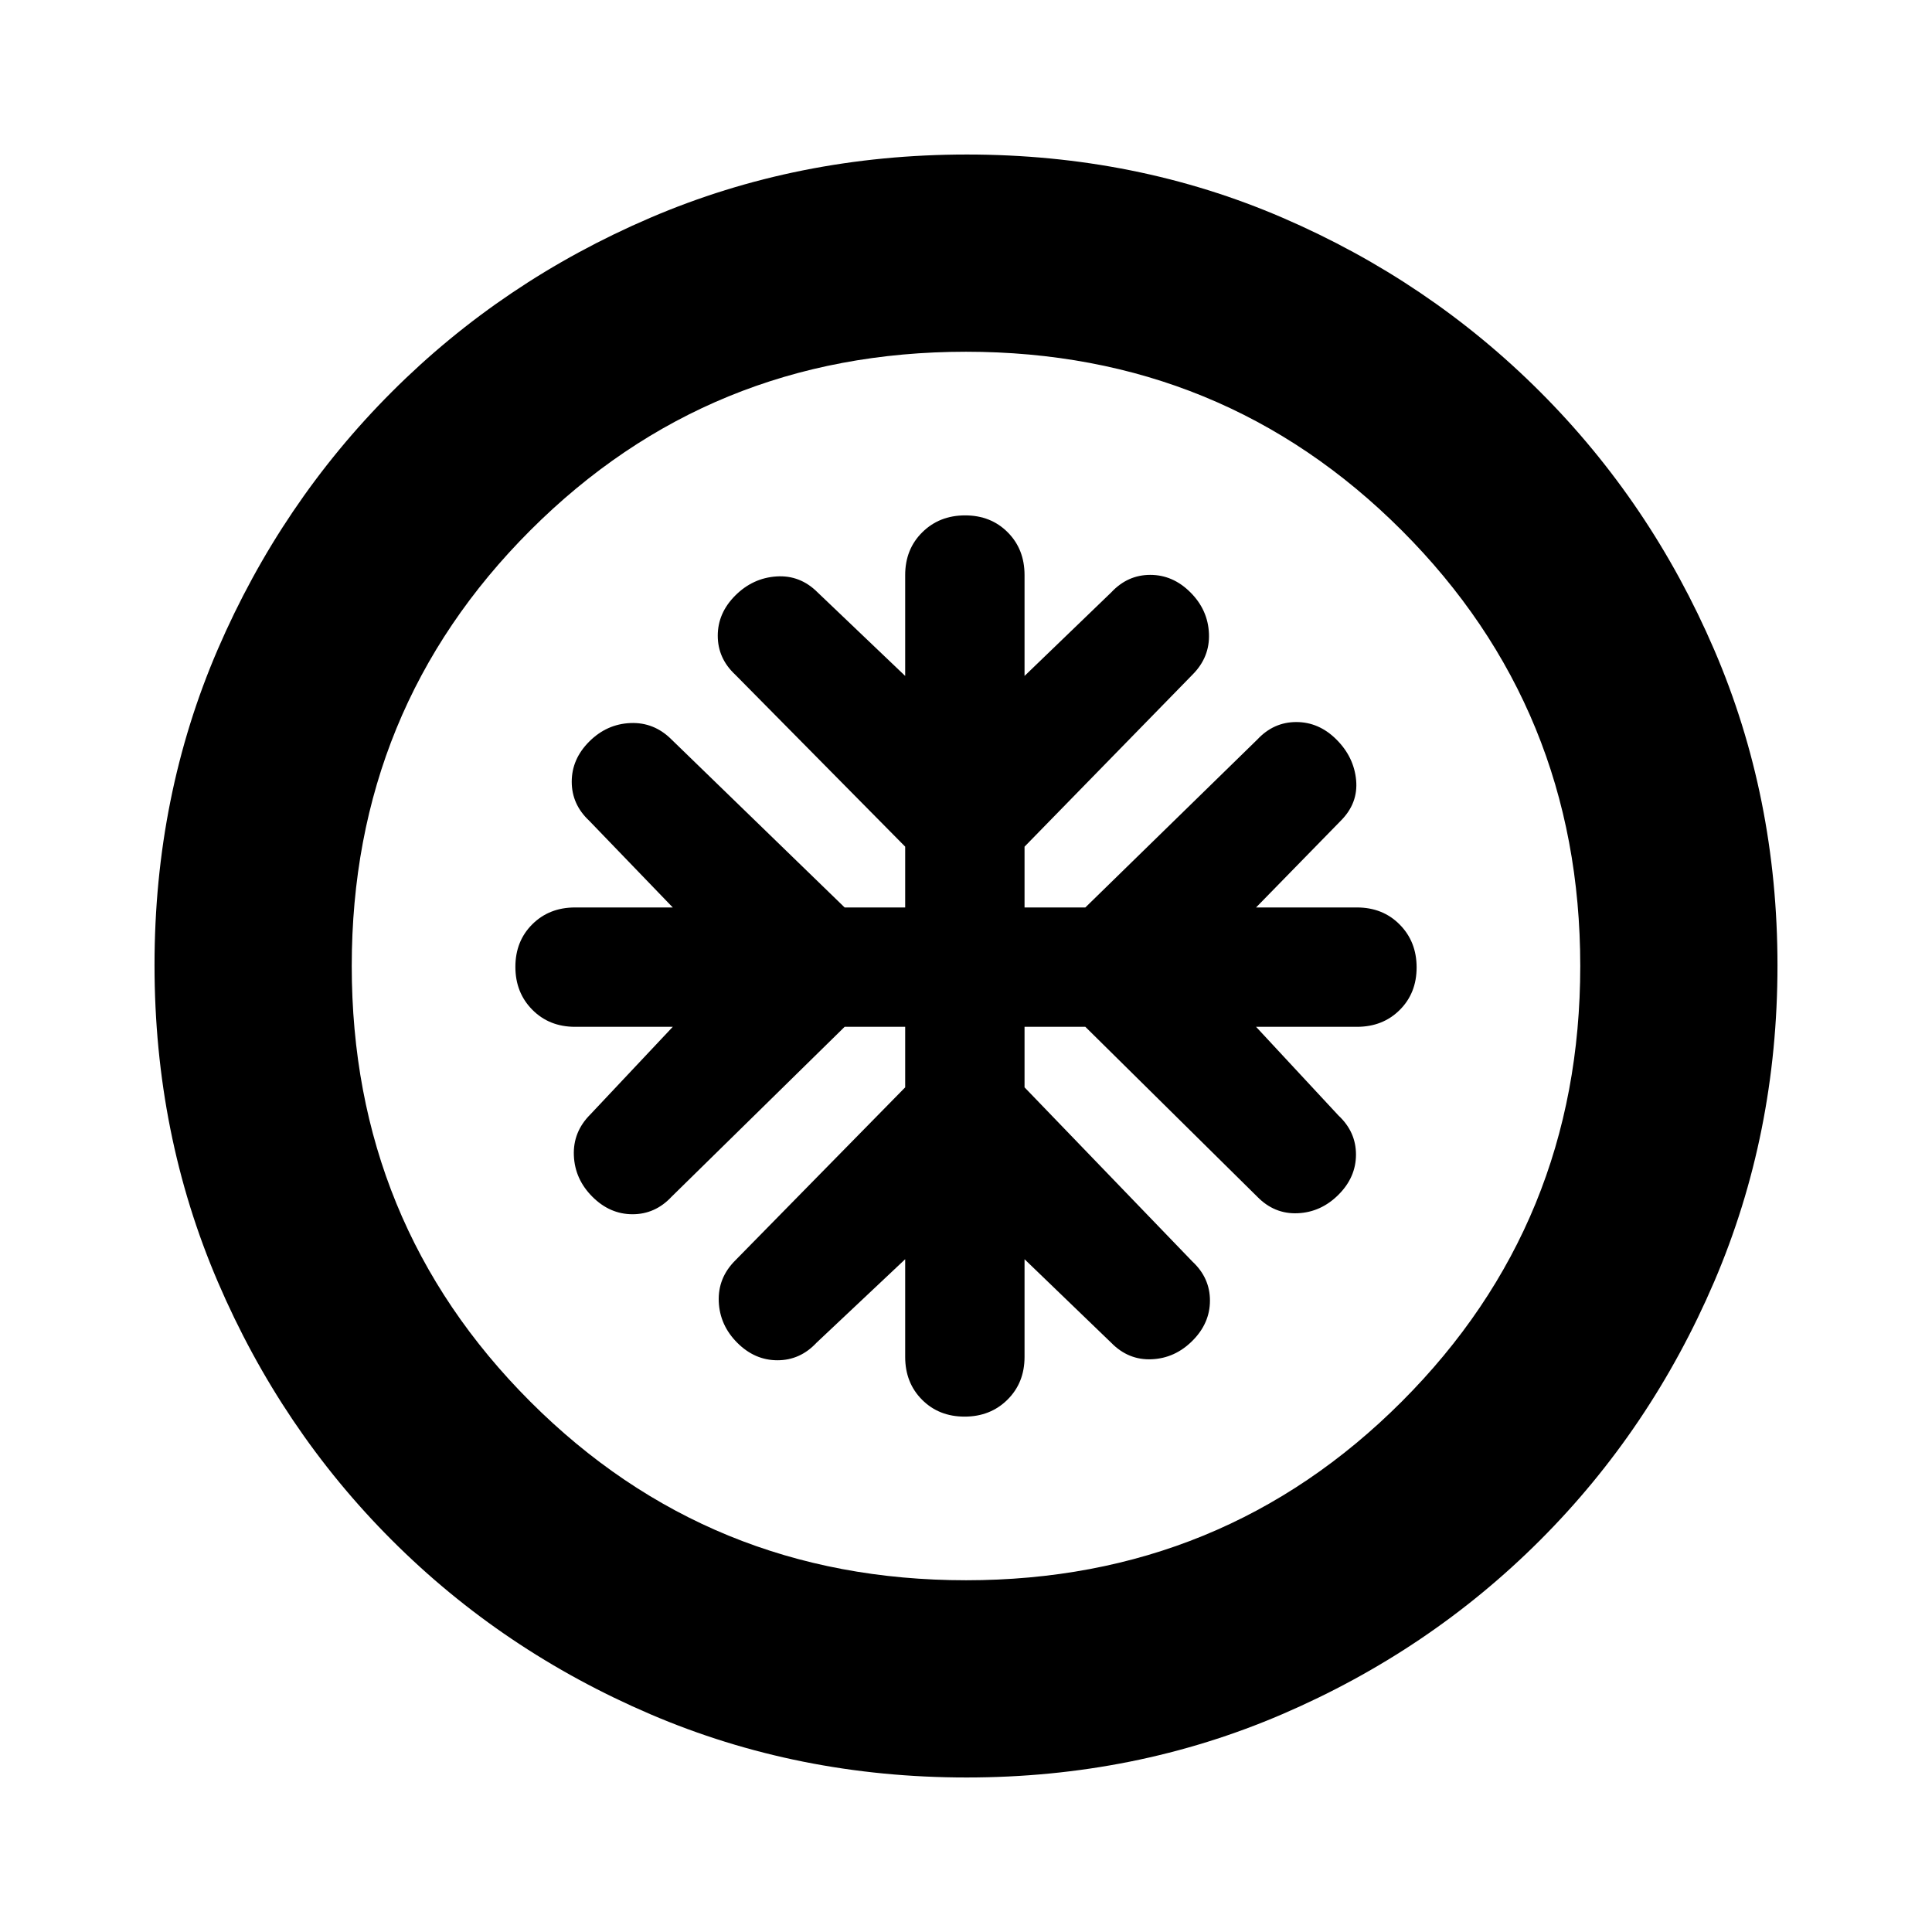 <svg xmlns="http://www.w3.org/2000/svg" height="20" viewBox="0 -960 960 960" width="20"><path d="M449.78-449.78v30.08l-84.43 86q-8.7 8.7-8.2 20.46.5 11.76 9.2 20.46 8.69 8.69 19.96 8.69 11.27 0 19.39-8.69l44.08-41.52v48.56q0 12.85 8.37 21.25 8.36 8.4 21.15 8.4 12.8 0 21.29-8.4 8.5-8.4 8.5-21.25v-48.56l43.08 41.52q8.5 8.69 20.08 8.19 11.58-.5 20.27-9.19 8.7-8.7 8.7-19.97t-8.7-19.38l-83.43-86.57v-30.08h30.21l85.44 84.43q8.5 8.7 20.07 8.2 11.58-.5 20.28-9.2 8.69-8.69 8.69-19.96 0-11.27-8.69-19.39l-40.96-44.08h50.13q12.85 0 21.25-8.37 8.4-8.36 8.4-21.15 0-12.8-8.4-21.29-8.4-8.5-21.25-8.5h-50.13l42.09-43.08q8.69-8.7 7.63-20.18-1.07-11.48-9.76-20.17-8.7-8.7-19.97-8.7t-19.38 8.7l-85.44 83.43h-30.21v-30.21l83.43-85.44q8.7-8.69 8.2-20.46-.5-11.76-9.2-20.45-8.69-8.7-19.96-8.7-11.27 0-19.39 8.7l-43.08 41.52v-50.13q0-12.85-8.37-21.25-8.36-8.4-21.15-8.4-12.8 0-21.29 8.4-8.5 8.4-8.5 21.25v50.13l-43.52-41.52q-8.69-8.7-20.46-7.92-11.76.79-20.45 9.48-8.7 8.7-8.7 19.97t8.7 19.38l84.43 85.44v30.21H419.7l-86-83.43q-8.7-8.7-20.46-8.2-11.76.5-20.46 9.2-8.69 8.69-8.69 19.96 0 11.27 8.69 19.39l41.52 43.08h-48.56q-12.85 0-21.25 8.37-8.4 8.36-8.4 21.15 0 12.8 8.4 21.29 8.4 8.5 21.25 8.5h48.56l-40.95 43.52q-8.7 8.69-8.2 20.46.5 11.76 9.2 20.45 8.69 8.7 19.96 8.7 11.27 0 19.39-8.7l86-84.43h30.08Zm30.5 373q-83.8 0-157.19-31.46-73.38-31.46-128.38-86.47-55.01-55-86.47-128.34T76.78-480.46q0-84.06 31.46-156.95 31.46-72.88 86.47-127.88 55-55.01 128.34-86.47t157.41-31.46q84.06 0 156.95 31.46 72.88 31.46 127.88 86.47 55.01 55 86.47 128.11 31.46 73.11 31.46 156.9 0 83.8-31.46 157.19-31.46 73.38-86.47 128.38-55 55.01-128.11 86.47-73.11 31.46-156.9 31.46Zm-.28-98q127.74 0 216.48-88.74T785.22-480q0-127.74-88.74-216.48T480-785.22q-127.74 0-216.48 88.74T174.78-480q0 127.74 88.74 216.48T480-174.78ZM480-480Z"/></svg>
